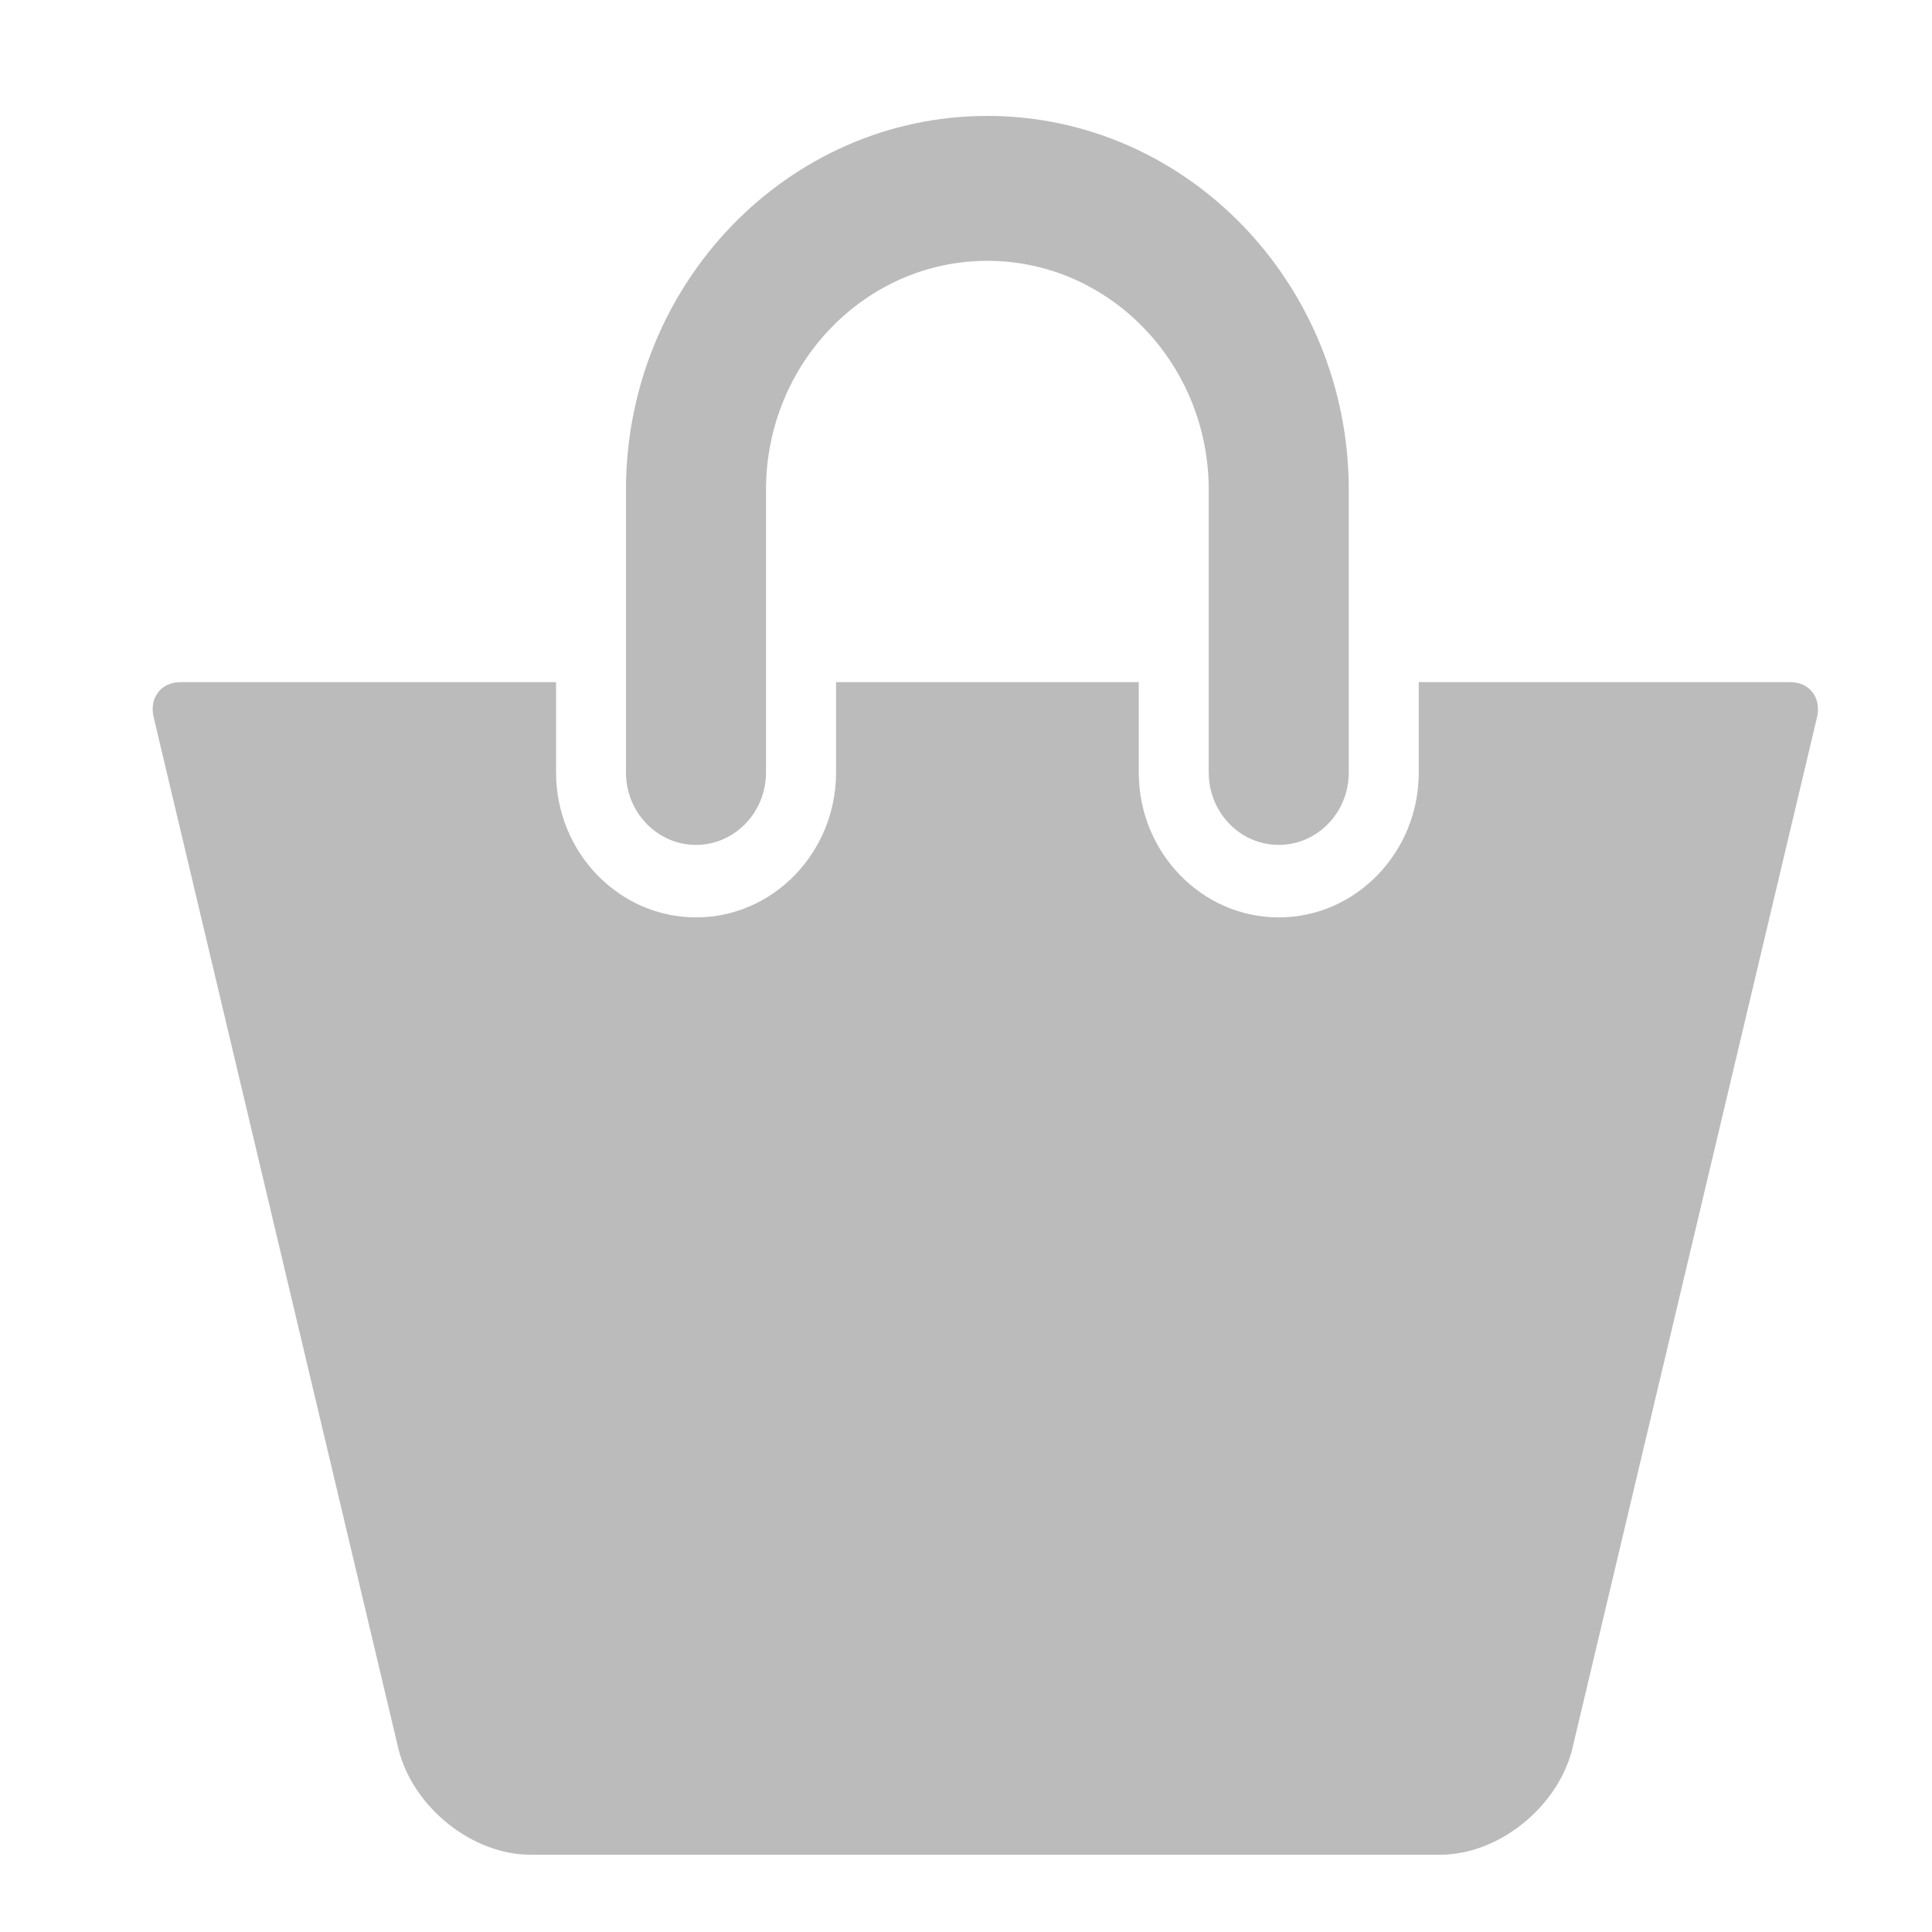 <?xml version="1.0" encoding="utf-8"?>
<!-- Generator: Adobe Illustrator 16.0.0, SVG Export Plug-In . SVG Version: 6.00 Build 0)  -->
<!DOCTYPE svg PUBLIC "-//W3C//DTD SVG 1.1//EN" "http://www.w3.org/Graphics/SVG/1.1/DTD/svg11.dtd">
<svg version="1.1" id="Forma_1_1_" xmlns="http://www.w3.org/2000/svg" xmlns:xlink="http://www.w3.org/1999/xlink" x="0px" y="0px"
	 width="50px" height="50px" viewBox="0 0 50 50" enable-background="new 0 0 50 50" xml:space="preserve">
<g id="Forma_1">
	<g>
		<path fill-rule="evenodd" clip-rule="evenodd" fill="#BBBBBB" d="M18.012,21.866c1,0,1.812-0.839,1.812-1.874v-7.313
			c0-3.269,2.57-5.929,5.729-5.929s5.729,2.66,5.729,5.929v7.313c0,1.035,0.811,1.874,1.812,1.874c1,0,1.812-0.839,1.812-1.874
			v-7.313C34.905,7.342,30.709,3,25.552,3c-5.156,0-9.352,4.342-9.352,9.679v7.313C16.201,21.027,17.012,21.866,18.012,21.866z
			 M46.332,17.654h-9.615v2.338c0,2.067-1.625,3.75-3.623,3.75s-3.623-1.683-3.623-3.75v-2.338h-7.834v2.338
			c0,2.067-1.625,3.75-3.623,3.75s-3.623-1.683-3.623-3.75v-2.338H4.667c-0.5,0-0.809,0.407-0.69,0.909l6.339,26.717
			c0.382,1.501,1.909,2.72,3.409,2.72h23.551c1.501,0,3.026-1.219,3.41-2.72l6.338-26.717
			C47.142,18.061,46.834,17.654,46.332,17.654z"/>
	</g>
</g>
</svg>
